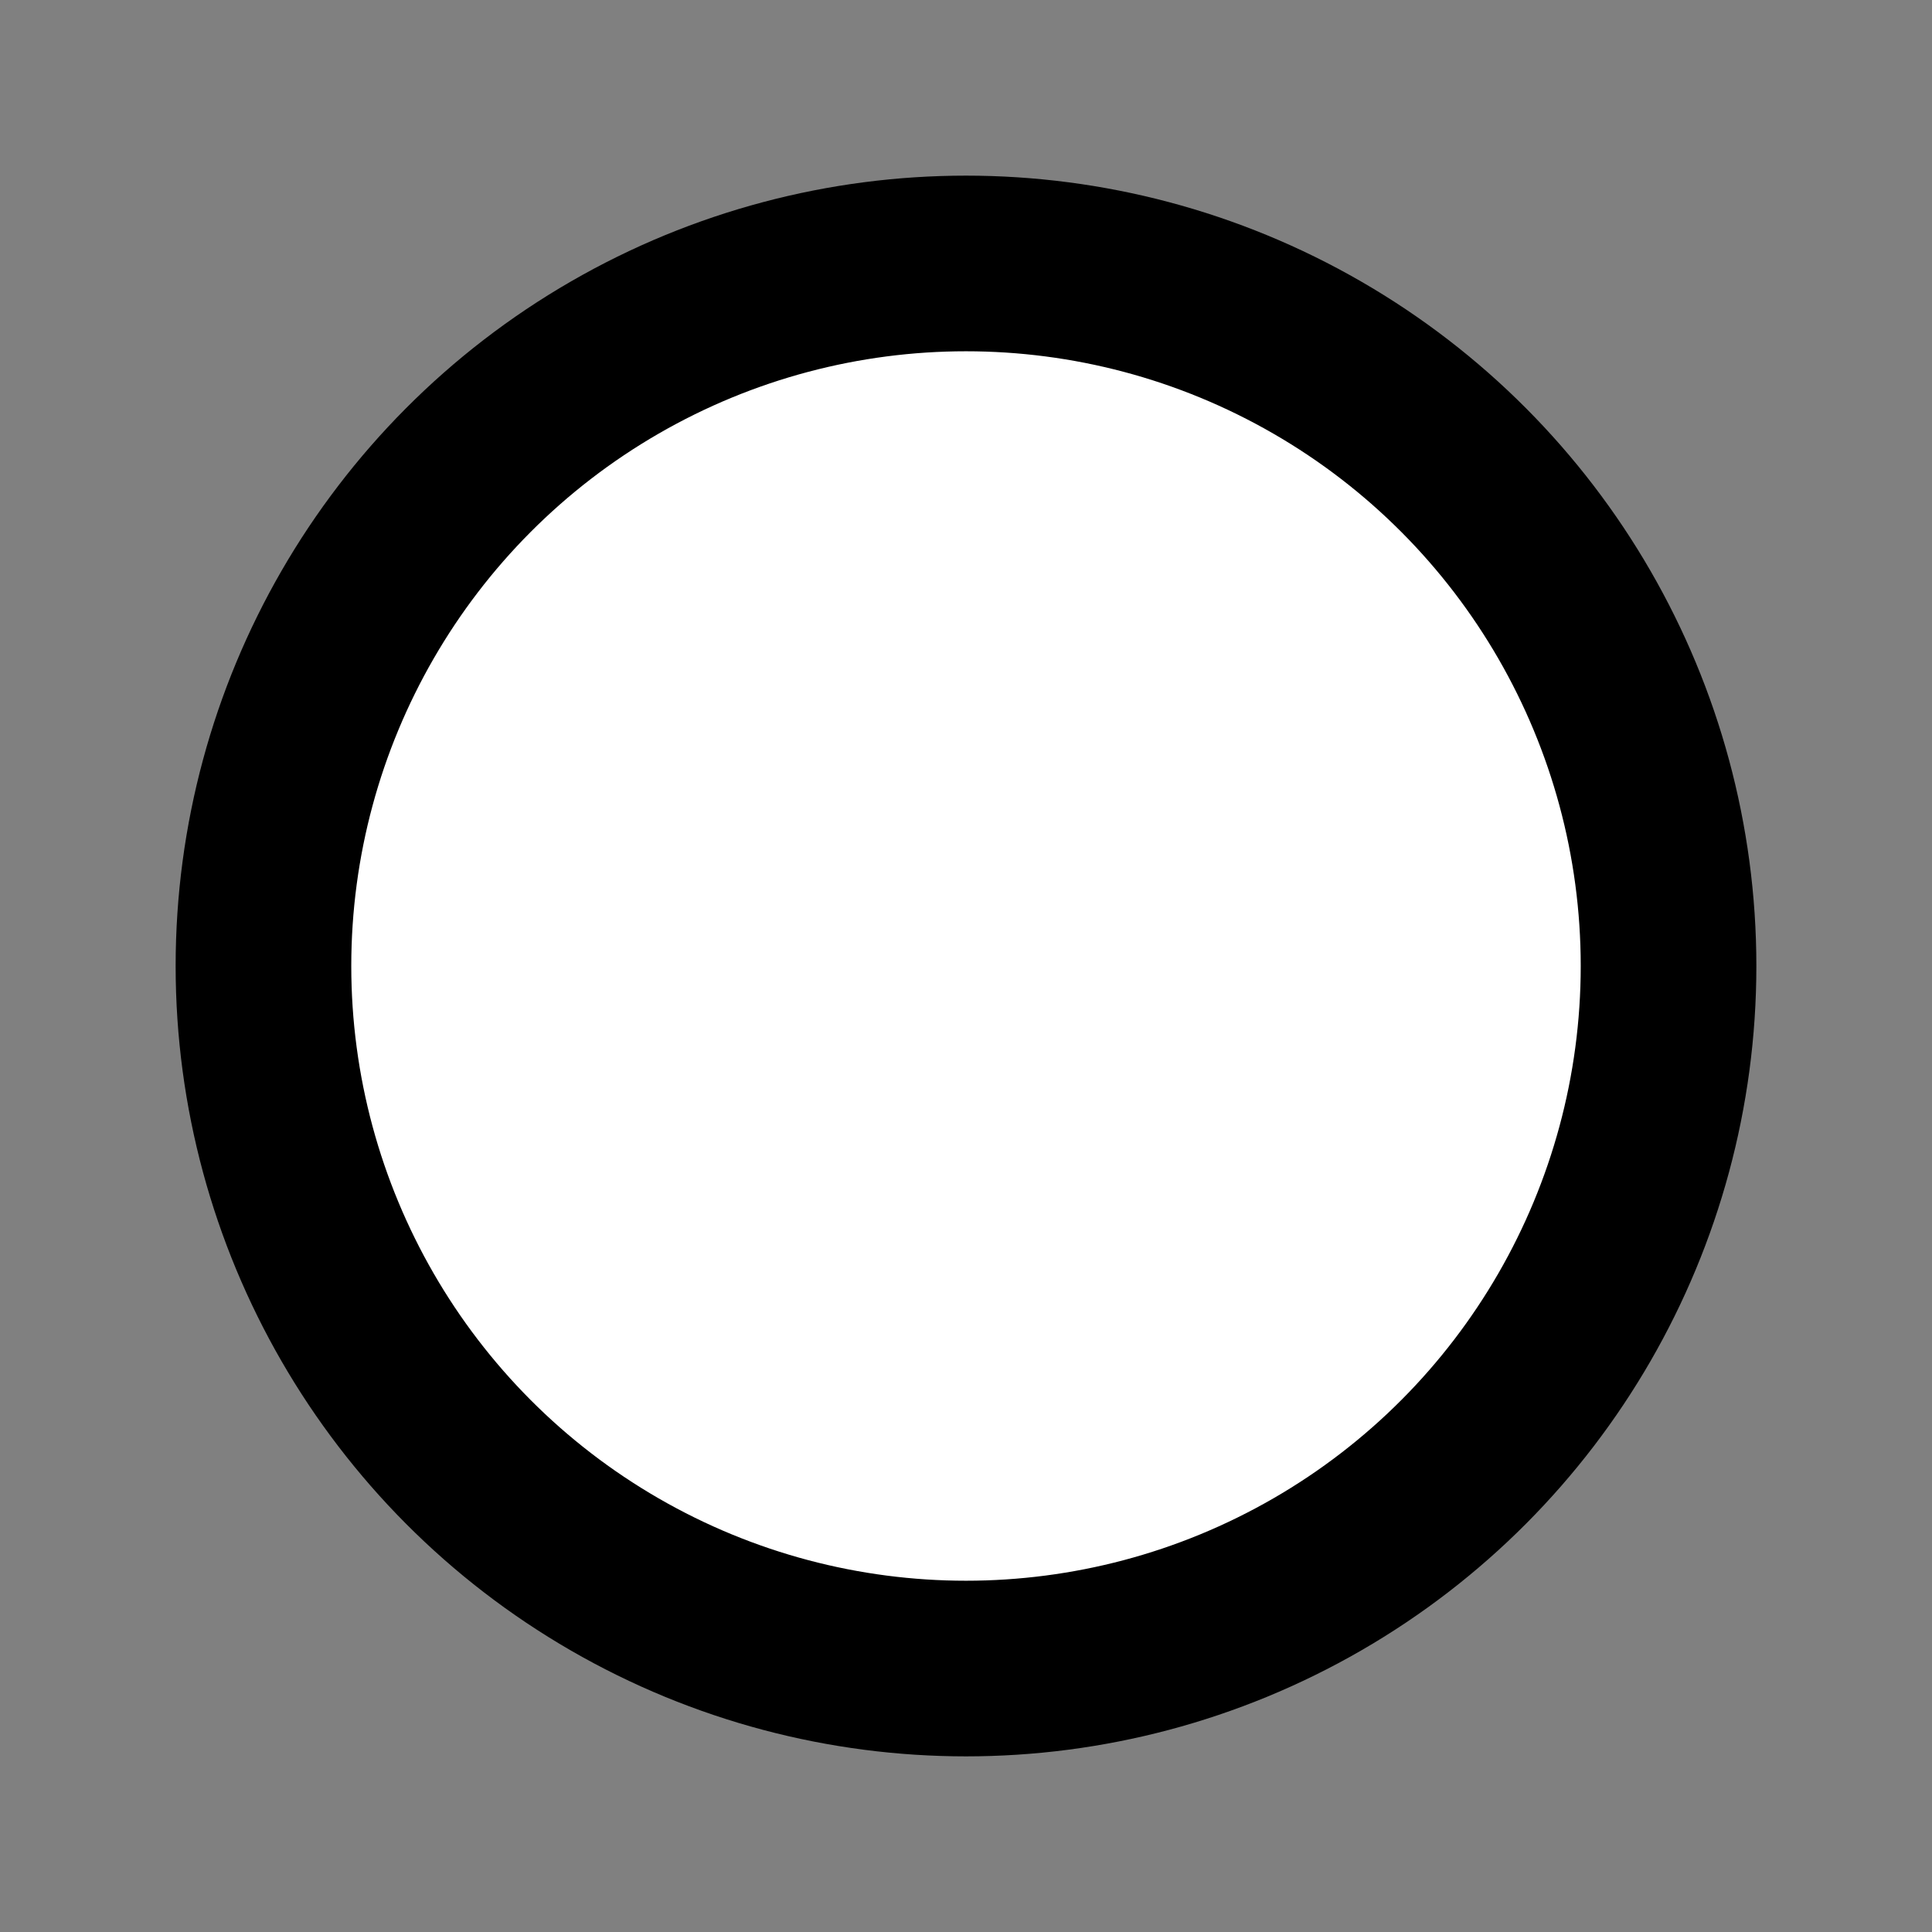 <?xml version="1.0" encoding="UTF-8"?>
<!-- Do not edit this file with editors other than diagrams.net -->
<!DOCTYPE svg PUBLIC "-//W3C//DTD SVG 1.1//EN" "http://www.w3.org/Graphics/SVG/1.1/DTD/svg11.dtd">
<svg xmlns="http://www.w3.org/2000/svg" xmlns:xlink="http://www.w3.org/1999/xlink" version="1.1" width="11px"
    height="11px" viewBox="-0.5 -0.5 11 11">
    <rect x="-0.5" y="-0.5" width="11" height="11" fill="#808080" stroke="none"/>
    <g>
        <ellipse cx="5" cy="5" rx="4" ry="4" fill="rgb(255, 255, 255)"
            stroke="rgb(0, 0, 0)" pointer-events="all" />
    </g>
</svg>
